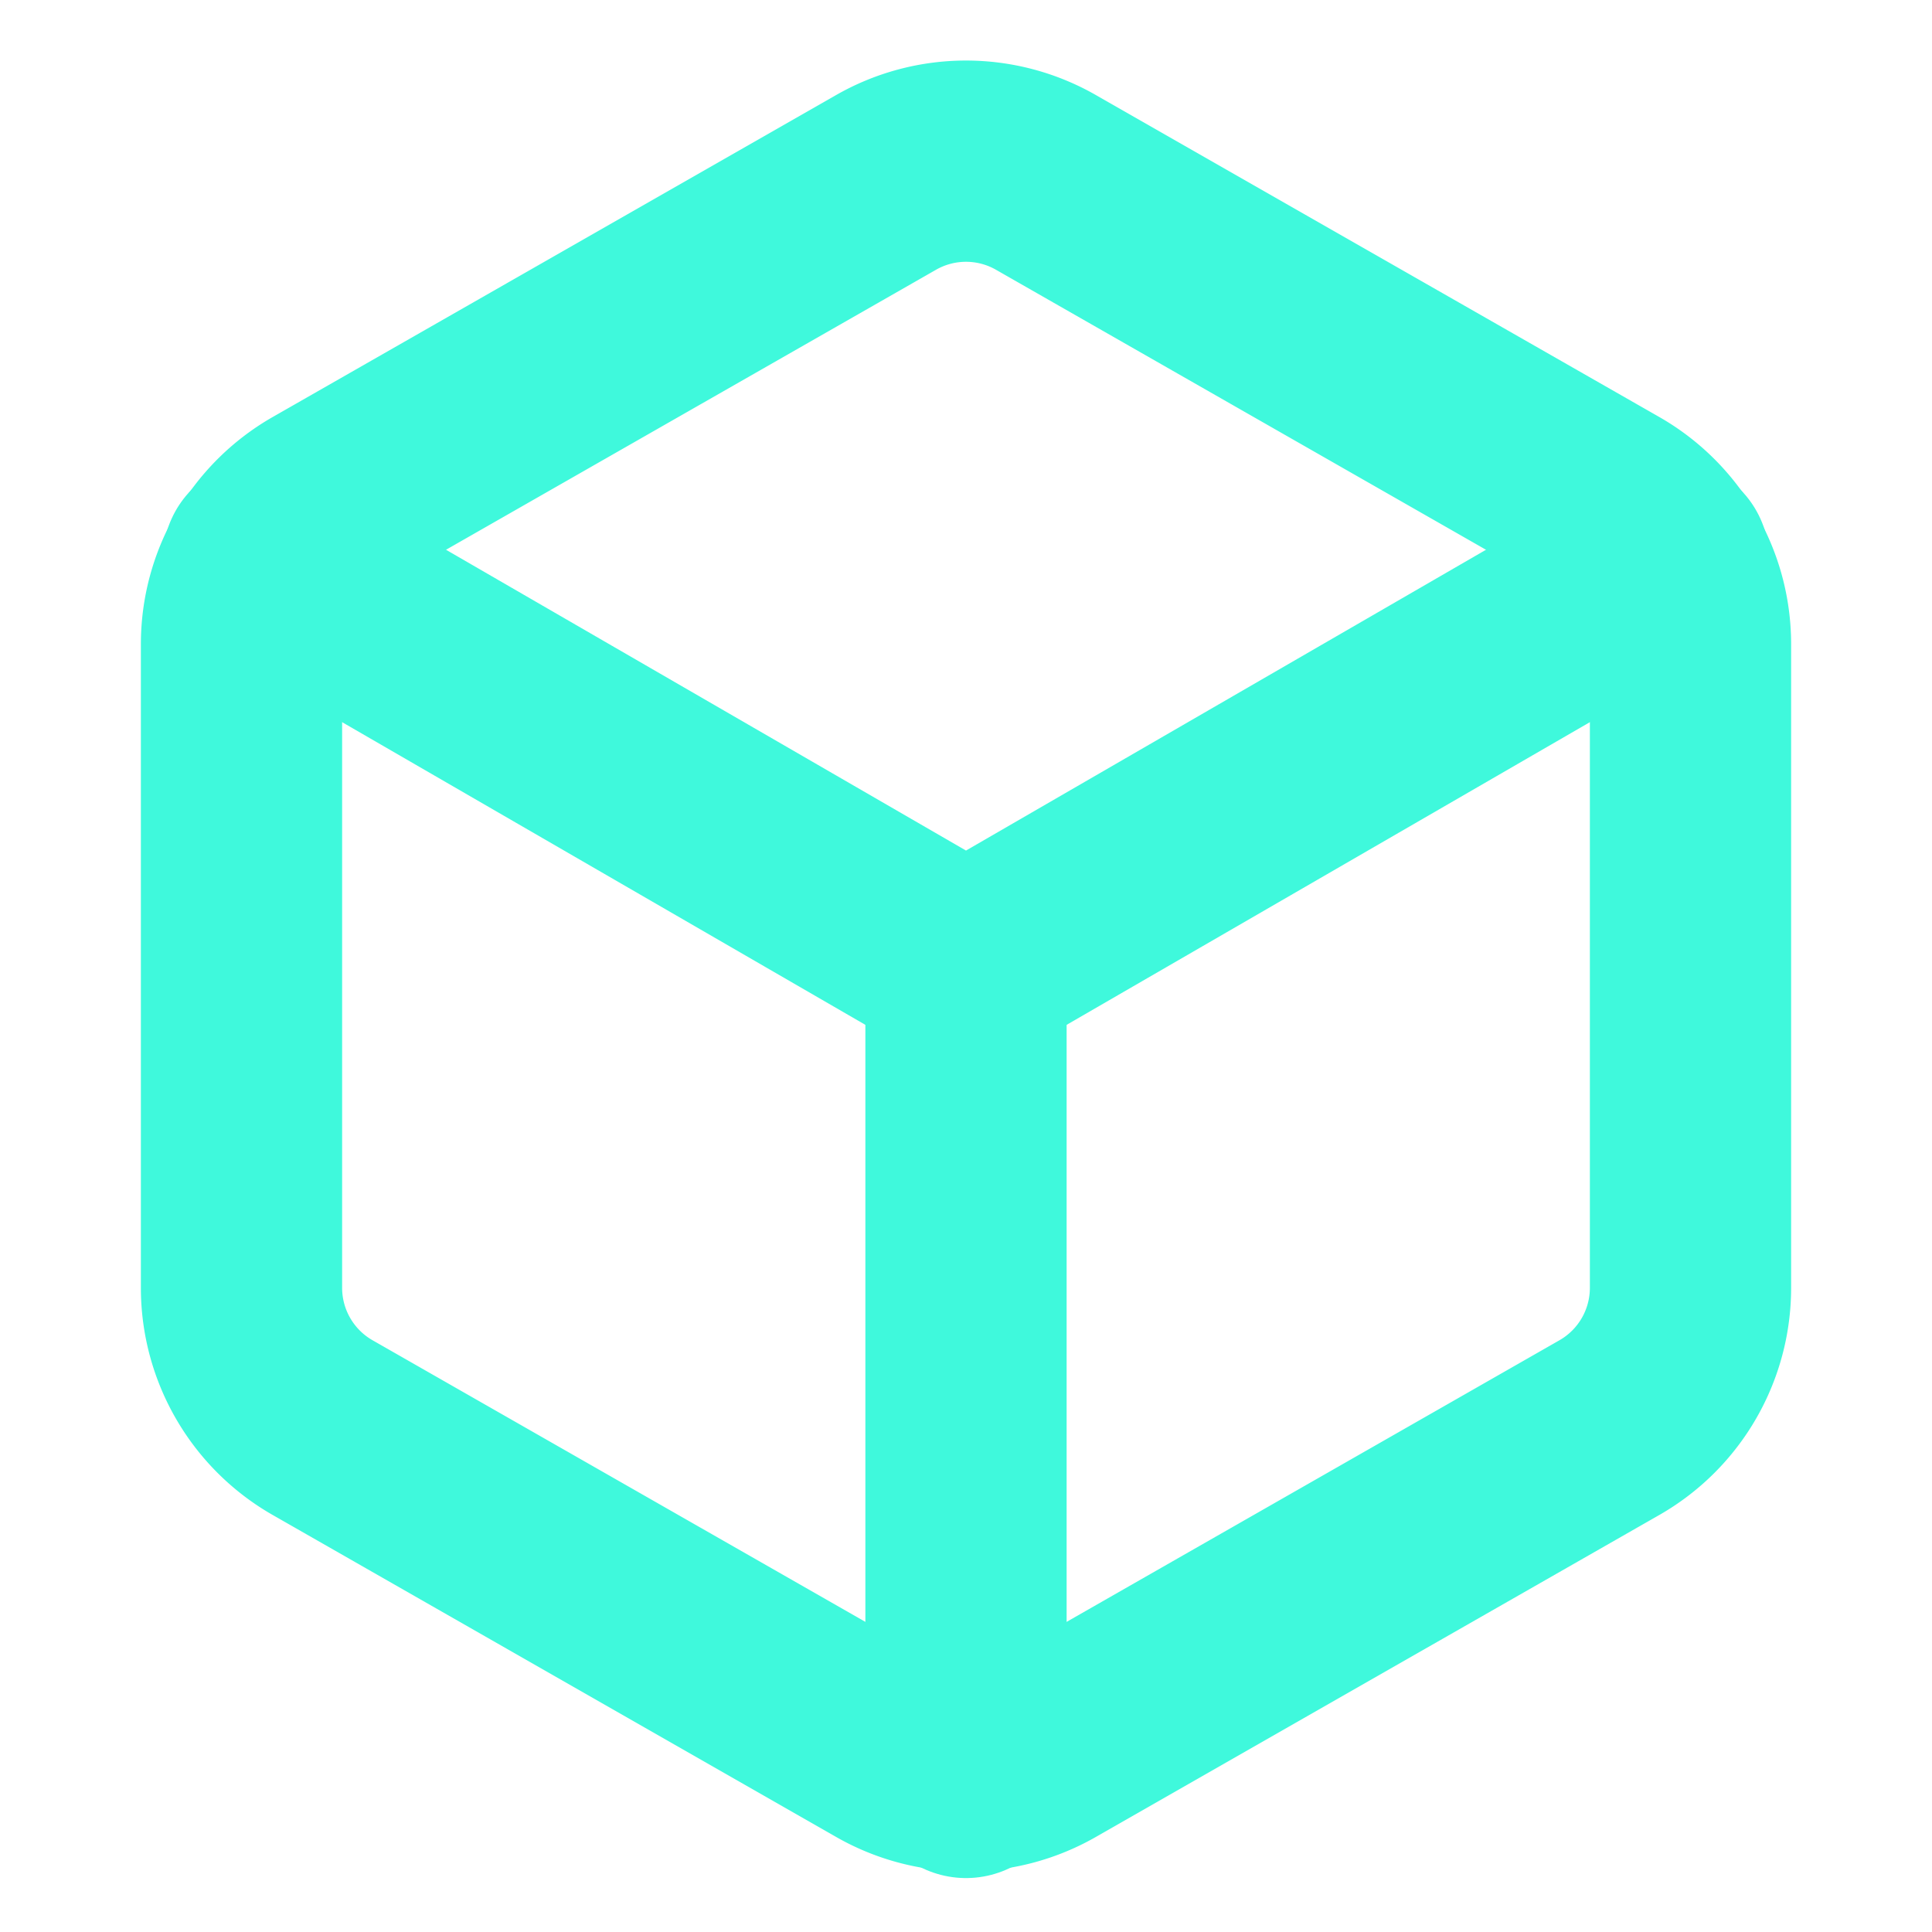 <svg xmlns="http://www.w3.org/2000/svg" width="24" height="24" viewBox="0 0 24 24" fill="none" stroke="rgba(63,249,220,255)" stroke-width="2.5" stroke-linecap="round" stroke-linejoin="round" class="feather feather-box"><path d="M21 16V8a2 2 0 0 0-1-1.73l-7-4a2 2 0 0 0-2 0l-7 4A2 2 0 0 0 3 8v8a2 2 0 0 0 1 1.73l7 4a2 2 0 0 0 2 0l7-4A2 2 0 0 0 21 16z"></path><polyline points="3.27 6.96 12 12.01 20.73 6.96"></polyline><line x1="12" y1="22.08" x2="12" y2="12"></line></svg>